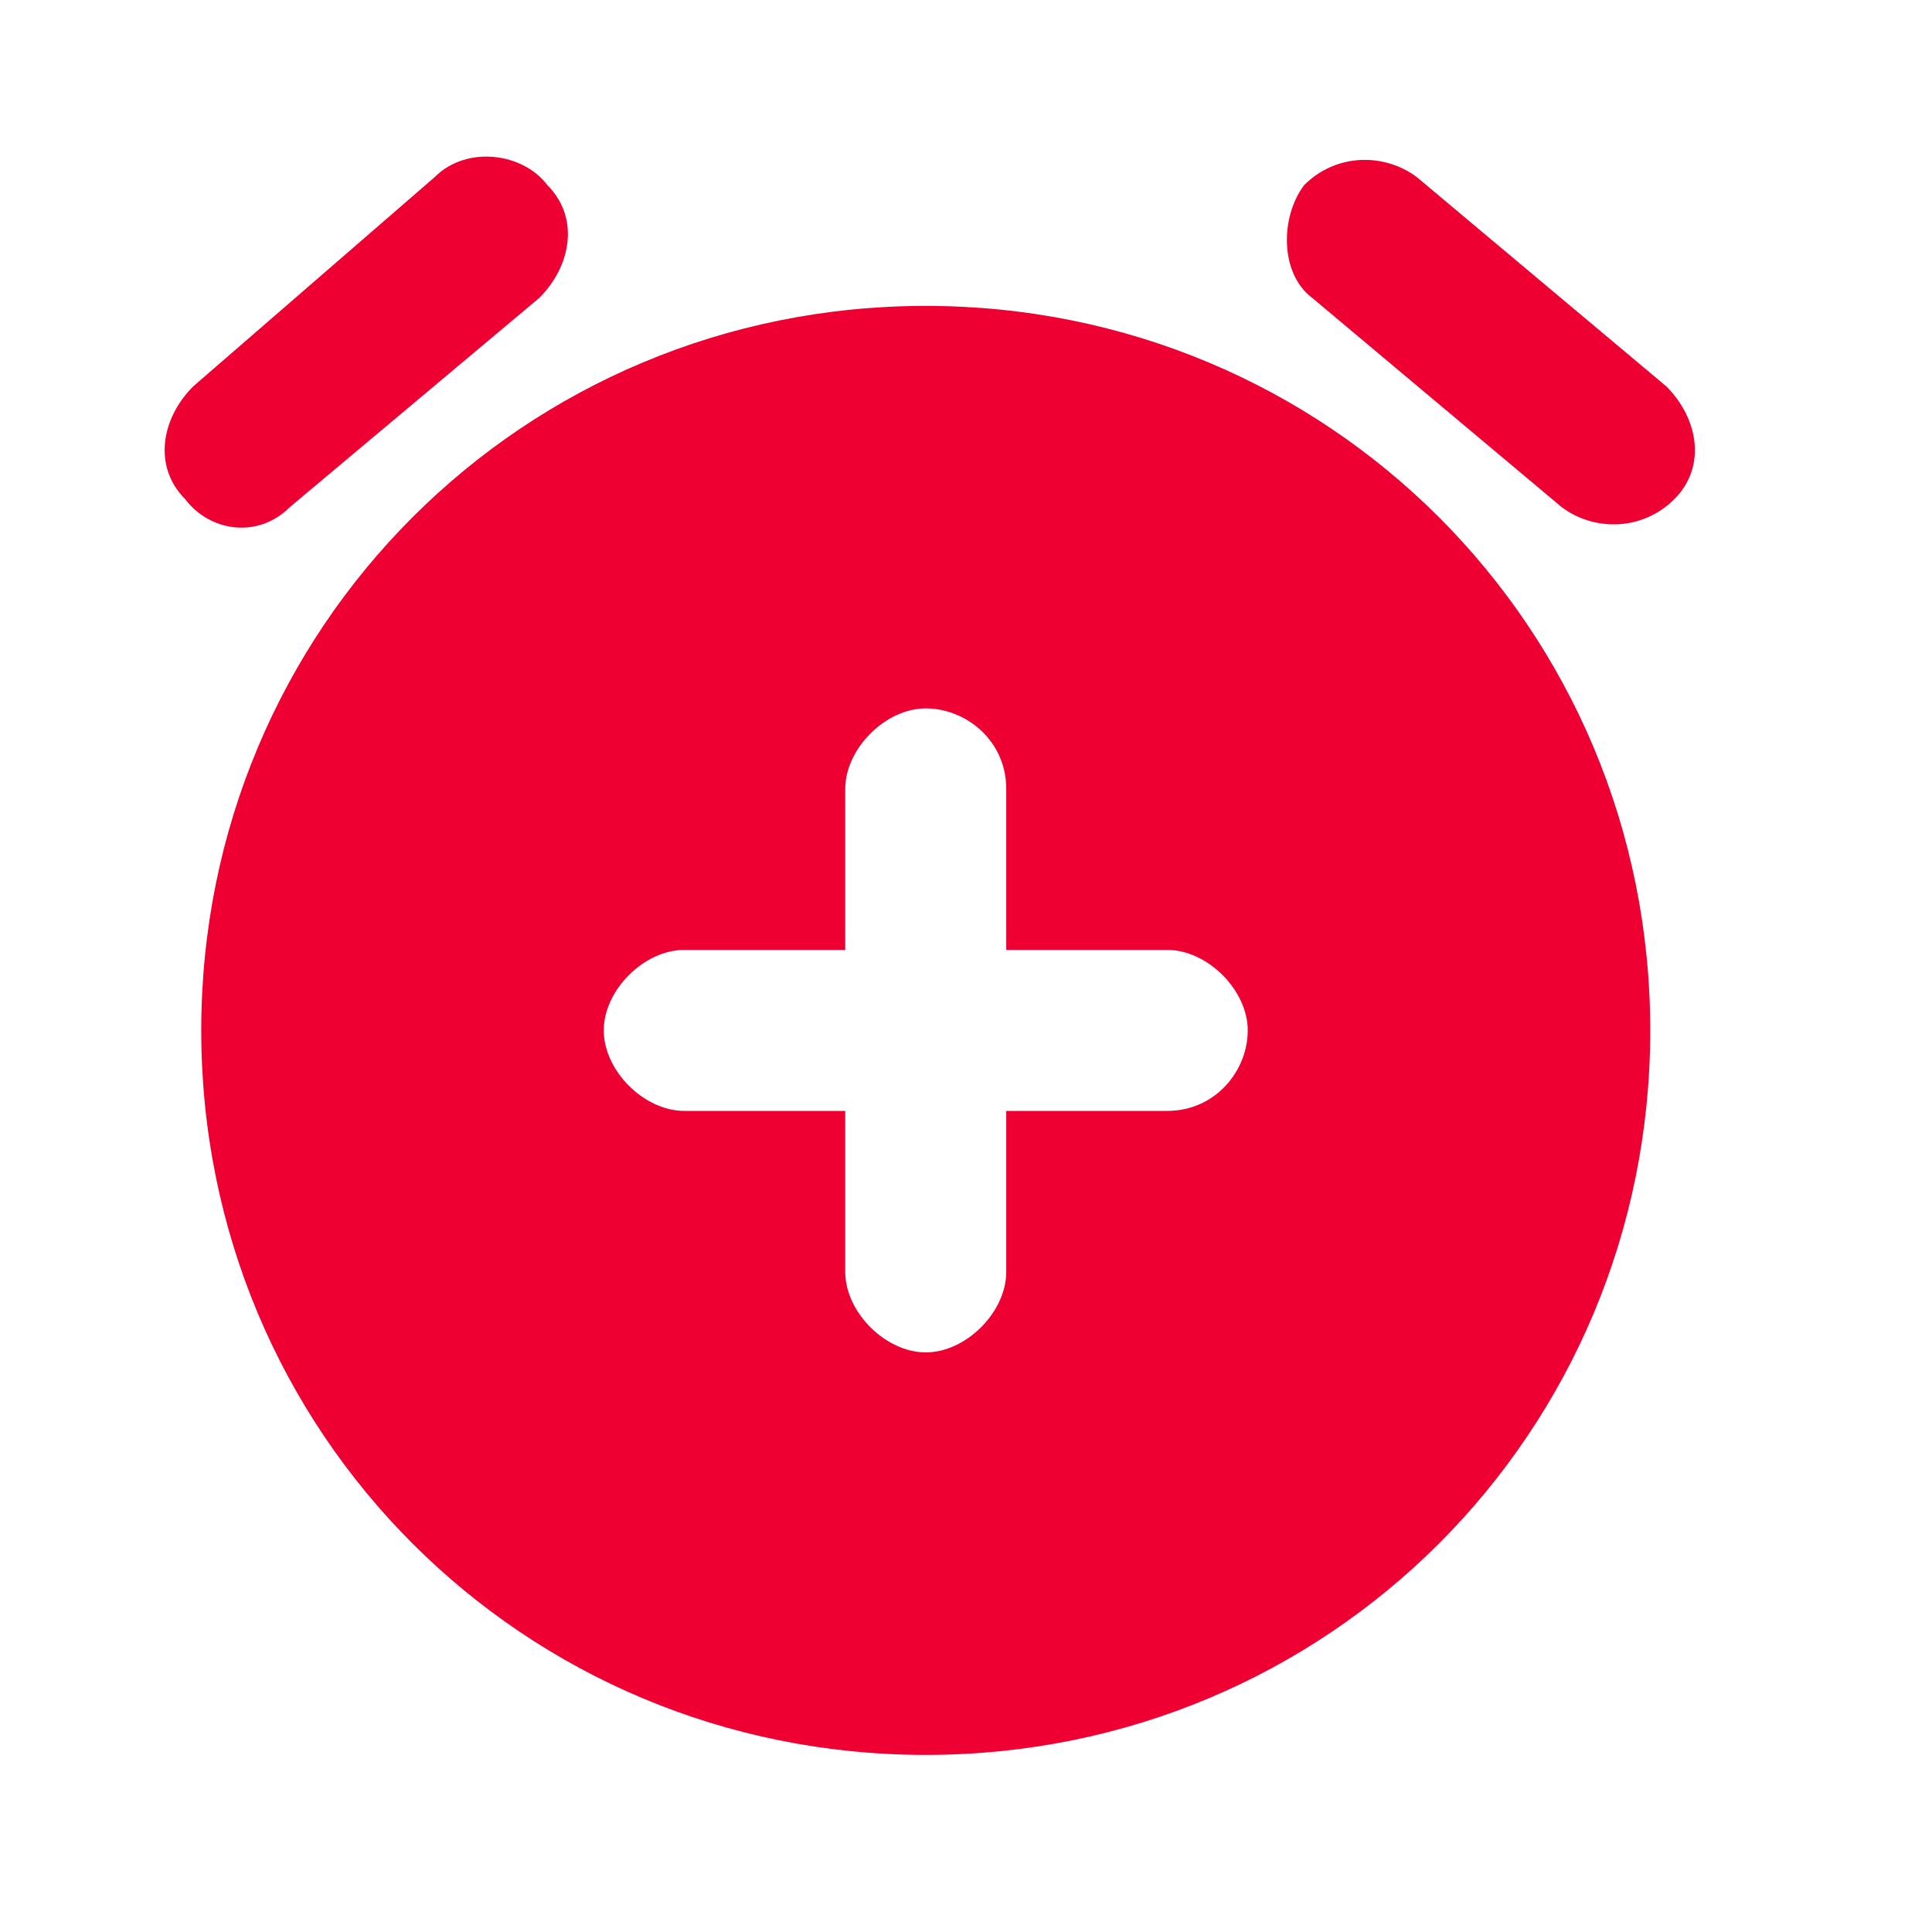 <svg width="24" height="24" viewBox="0 0 24 24" fill="none" xmlns="http://www.w3.org/2000/svg">
<path d="M20.7 4.8L17.6 2.2C17.2 1.9 16.6 1.9 16.2 2.3C15.9 2.7 15.9 3.4 16.3 3.7L19.4 6.3C19.8 6.6 20.4 6.6 20.8 6.2C21.2 5.8 21.1 5.2 20.7 4.8Z" fill="#EE0033"/>
<path d="M3.6 6.3L6.7 3.7C7.1 3.3 7.2 2.7 6.8 2.3C6.5 1.9 5.8 1.8 5.4 2.2L2.4 4.8C2 5.2 1.9 5.8 2.3 6.2C2.6 6.6 3.2 6.7 3.6 6.3Z" fill="#EE0033"/>
<path d="M11.5 3.8C6.5 3.8 2.5 7.8 2.5 12.8C2.5 17.8 6.5 21.8 11.5 21.8C16.5 21.8 20.5 17.8 20.5 12.8C20.5 7.8 16.5 3.8 11.5 3.8ZM14.5 13.8H12.5V15.8C12.5 16.3 12 16.8 11.5 16.8C11 16.8 10.5 16.3 10.5 15.8V13.8H8.5C8 13.8 7.5 13.3 7.5 12.8C7.5 12.3 8 11.8 8.5 11.8H10.5V9.8C10.5 9.3 11 8.8 11.5 8.8C12 8.8 12.5 9.2 12.5 9.8V11.8H14.5C15 11.8 15.5 12.3 15.5 12.8C15.5 13.3 15.1 13.8 14.5 13.8Z" fill="#EE0033"/>
</svg>
